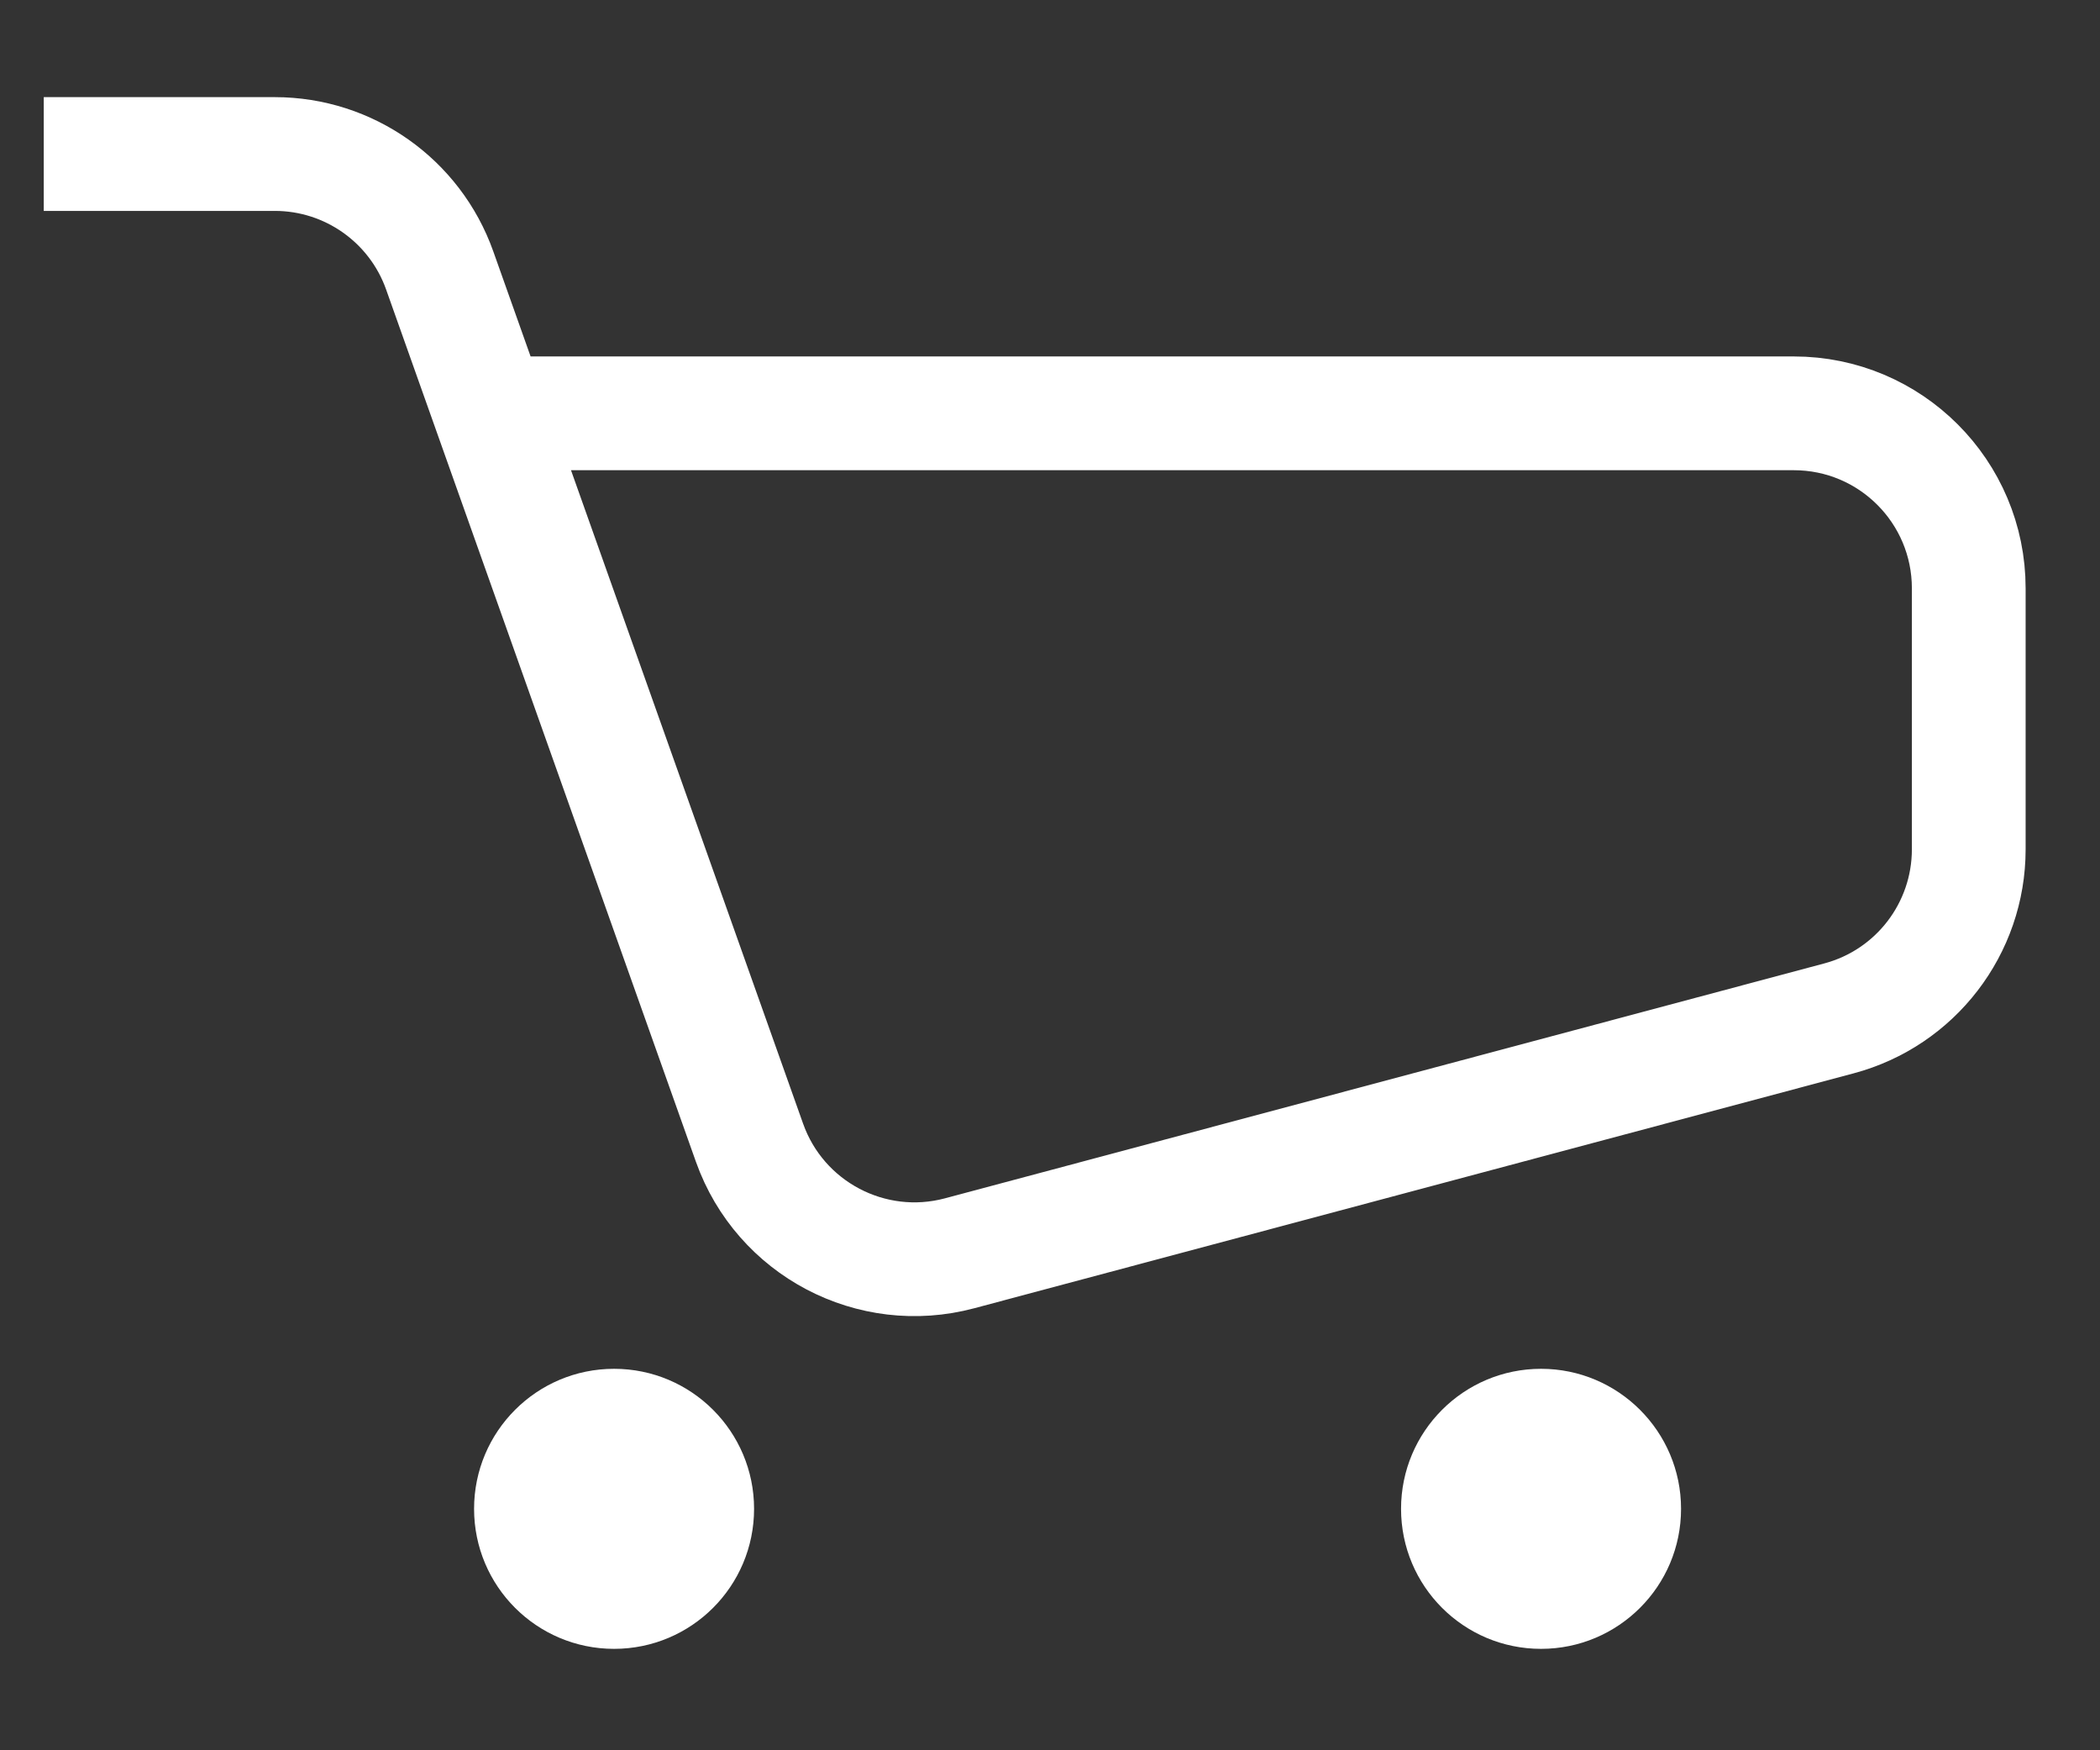 <svg width="24" height="20" viewBox="0 0 24 20" fill="none" xmlns="http://www.w3.org/2000/svg">
<rect x="0" y="0" width="24" height="20" fill="#333333" stroke="none"/>
<path d="M0.5 1.76H3.141C3.987 1.76 4.742 2.293 5.025 3.09L5.605 4.723M5.605 4.723L8.566 13.058C8.915 14.04 9.96 14.59 10.967 14.321L21.016 11.637C21.891 11.404 22.5 10.611 22.5 9.705V6.723C22.5 5.618 21.605 4.723 20.5 4.723H5.605Z" stroke="white" stroke-width="1.3"/>
<path d="M5.418 17.241C5.418 18.125 6.134 18.841 7.018 18.841C7.902 18.841 8.618 18.125 8.618 17.241C8.618 16.358 7.902 15.641 7.018 15.641C6.134 15.641 5.418 16.358 5.418 17.241ZM6.203 17.541H7.018V16.941H6.203V17.541Z" fill="white"/>
<path d="M16.012 17.241C16.012 18.125 16.728 18.841 17.612 18.841C18.495 18.841 19.212 18.125 19.212 17.241C19.212 16.358 18.495 15.641 17.612 15.641C16.728 15.641 16.012 16.358 16.012 17.241ZM16.797 17.541H17.612V16.941H16.797V17.541Z" fill="white"/>
</svg>
